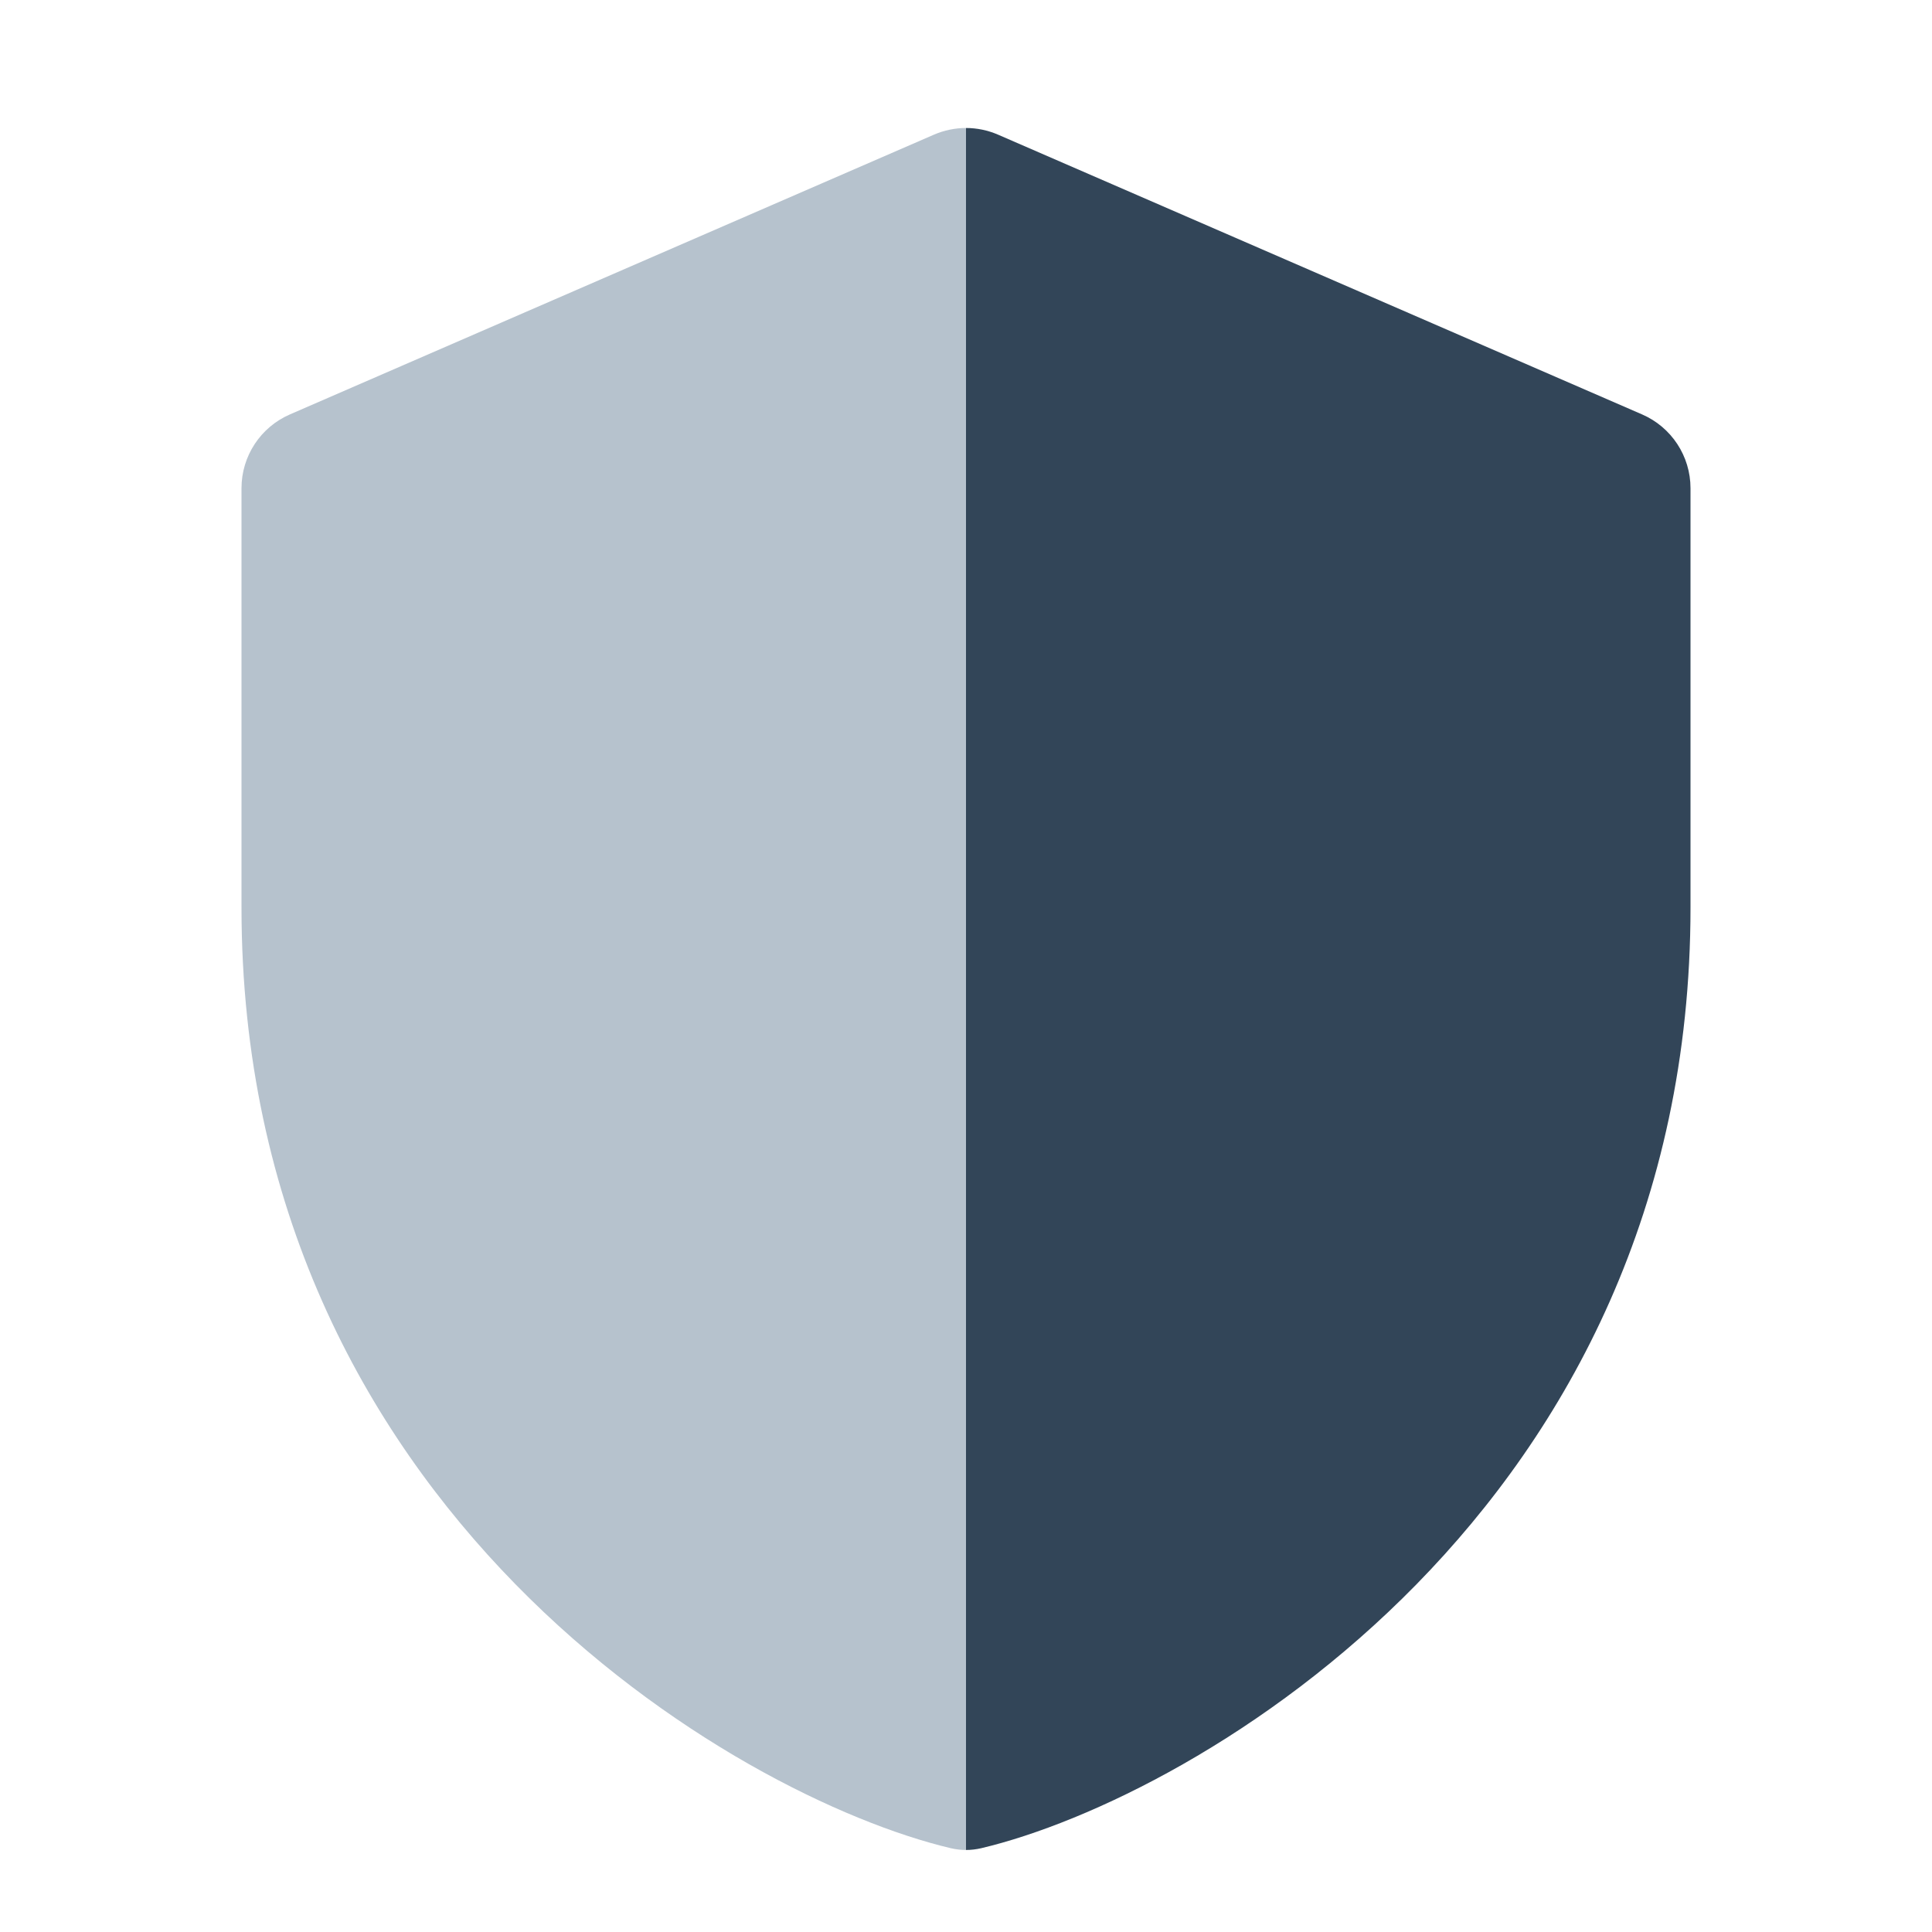<svg width="48" height="48" viewBox="0 0 48 48" fill="none" xmlns="http://www.w3.org/2000/svg">
<path d="M24 45.962V3.18C23.729 3.18 23.457 3.236 23.203 3.346L7.203 10.296C6.473 10.613 6 11.332 6 12.129V22.545C6 37.485 18.272 44.65 23.621 45.918C23.747 45.947 23.874 45.962 24 45.962Z" fill="#B6C2CD"/>
<path d="M24 45.962C24.126 45.962 24.253 45.947 24.379 45.918C29.728 44.65 42 37.485 42 22.545V12.129C42 11.332 41.527 10.613 40.797 10.296L24.797 3.346C24.543 3.236 24.271 3.18 24 3.18V45.962Z" fill="#324558"/>
</svg>
